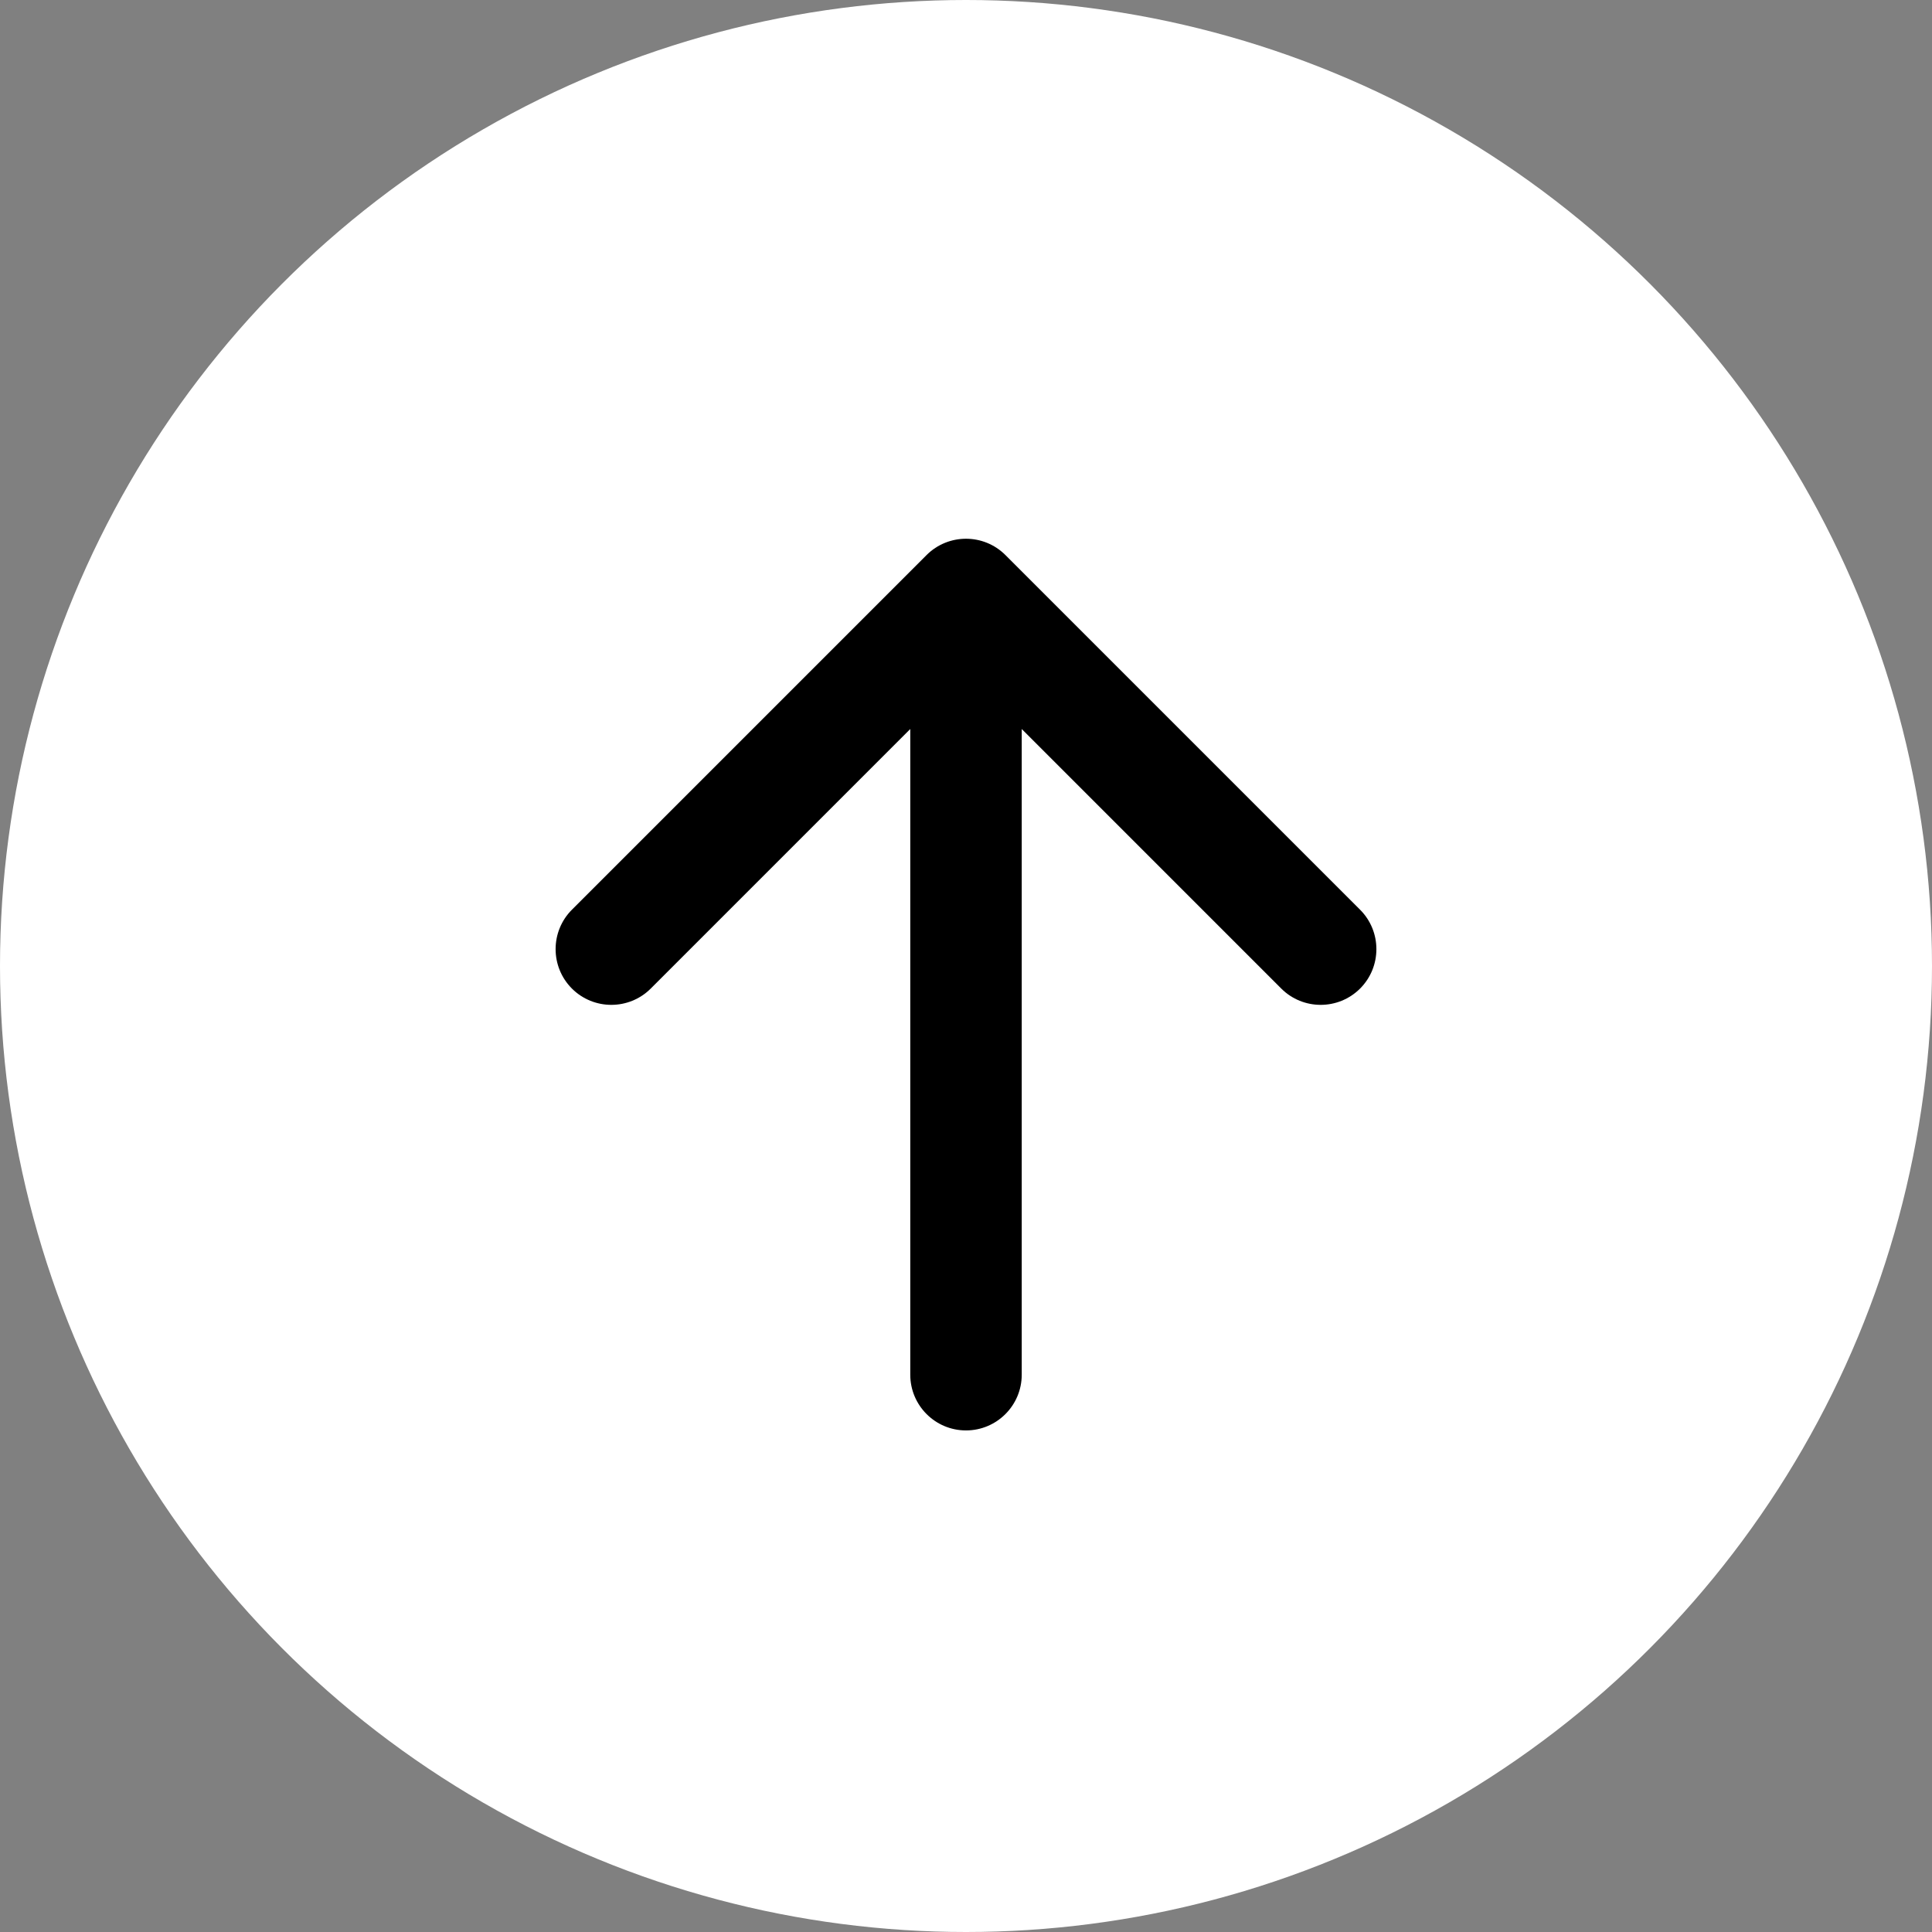 <svg width="52" height="52" viewBox="0 0 52 52" fill="none" xmlns="http://www.w3.org/2000/svg">
<rect x="0" y="0" width="52" height="52" fill="#808080" stroke="none"/>
<circle cx="26" cy="26" r="26" fill="white"/>
<path d="M24.5 37C24.5 37.828 25.172 38.5 26 38.5C26.828 38.5 27.5 37.828 27.5 37L24.5 37ZM27.061 14.939C26.475 14.354 25.525 14.354 24.939 14.939L15.393 24.485C14.808 25.071 14.808 26.021 15.393 26.607C15.979 27.192 16.929 27.192 17.515 26.607L26 18.121L34.485 26.607C35.071 27.192 36.021 27.192 36.607 26.607C37.192 26.021 37.192 25.071 36.607 24.485L27.061 14.939ZM27.5 37L27.5 16L24.5 16L24.5 37L27.5 37Z" fill="black"/>
</svg>
